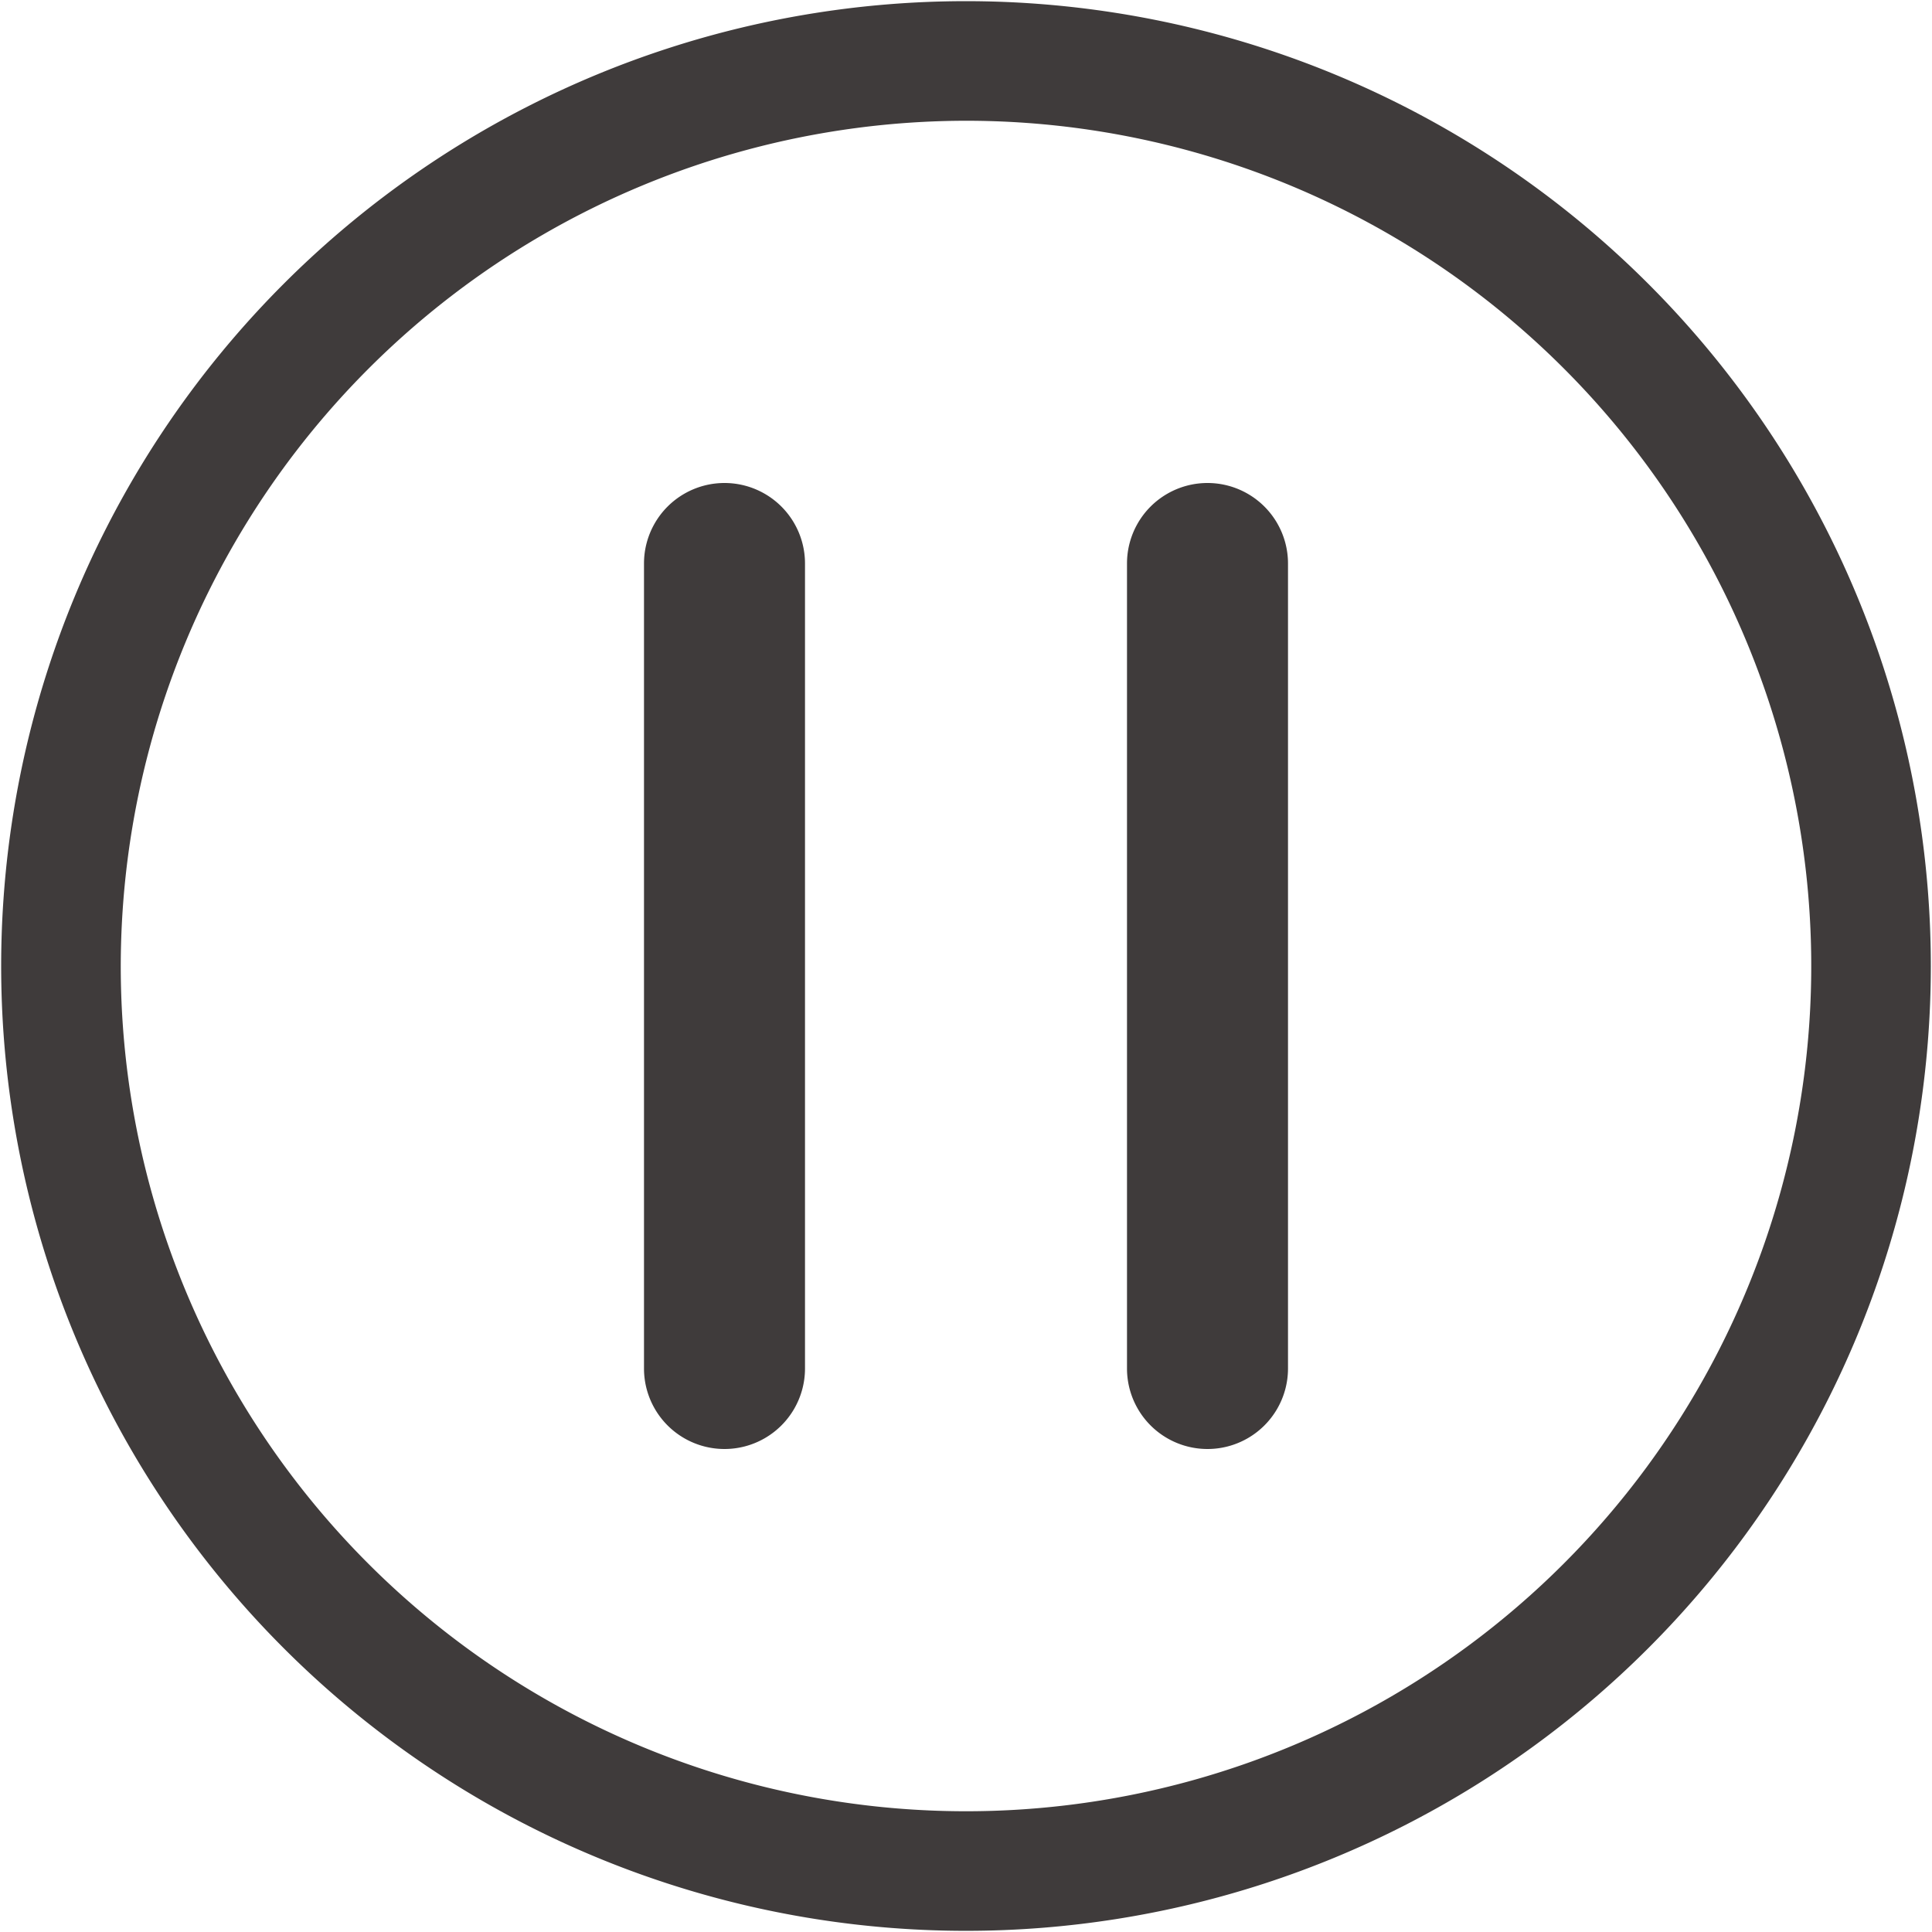 <svg id="Icon_Media_Pause_Outline" data-name="Icon/Media/Pause Outline" xmlns="http://www.w3.org/2000/svg" width="24" height="24" viewBox="0 0 24 24">
  <path data-name="Icon Color" d="M3.525,20.475a11.985,11.985,0,1,1,16.95-16.95,11.985,11.985,0,1,1-16.95,16.95ZM1.5,12A10.5,10.5,0,1,0,12,1.5,10.512,10.512,0,0,0,1.5,12ZM14,17V7a1,1,0,1,1,2,0V17a1,1,0,0,1-2,0ZM8,17V7a1,1,0,1,1,2,0V17a1,1,0,0,1-2,0Z" fill="#3f3b3b"/>
</svg>
